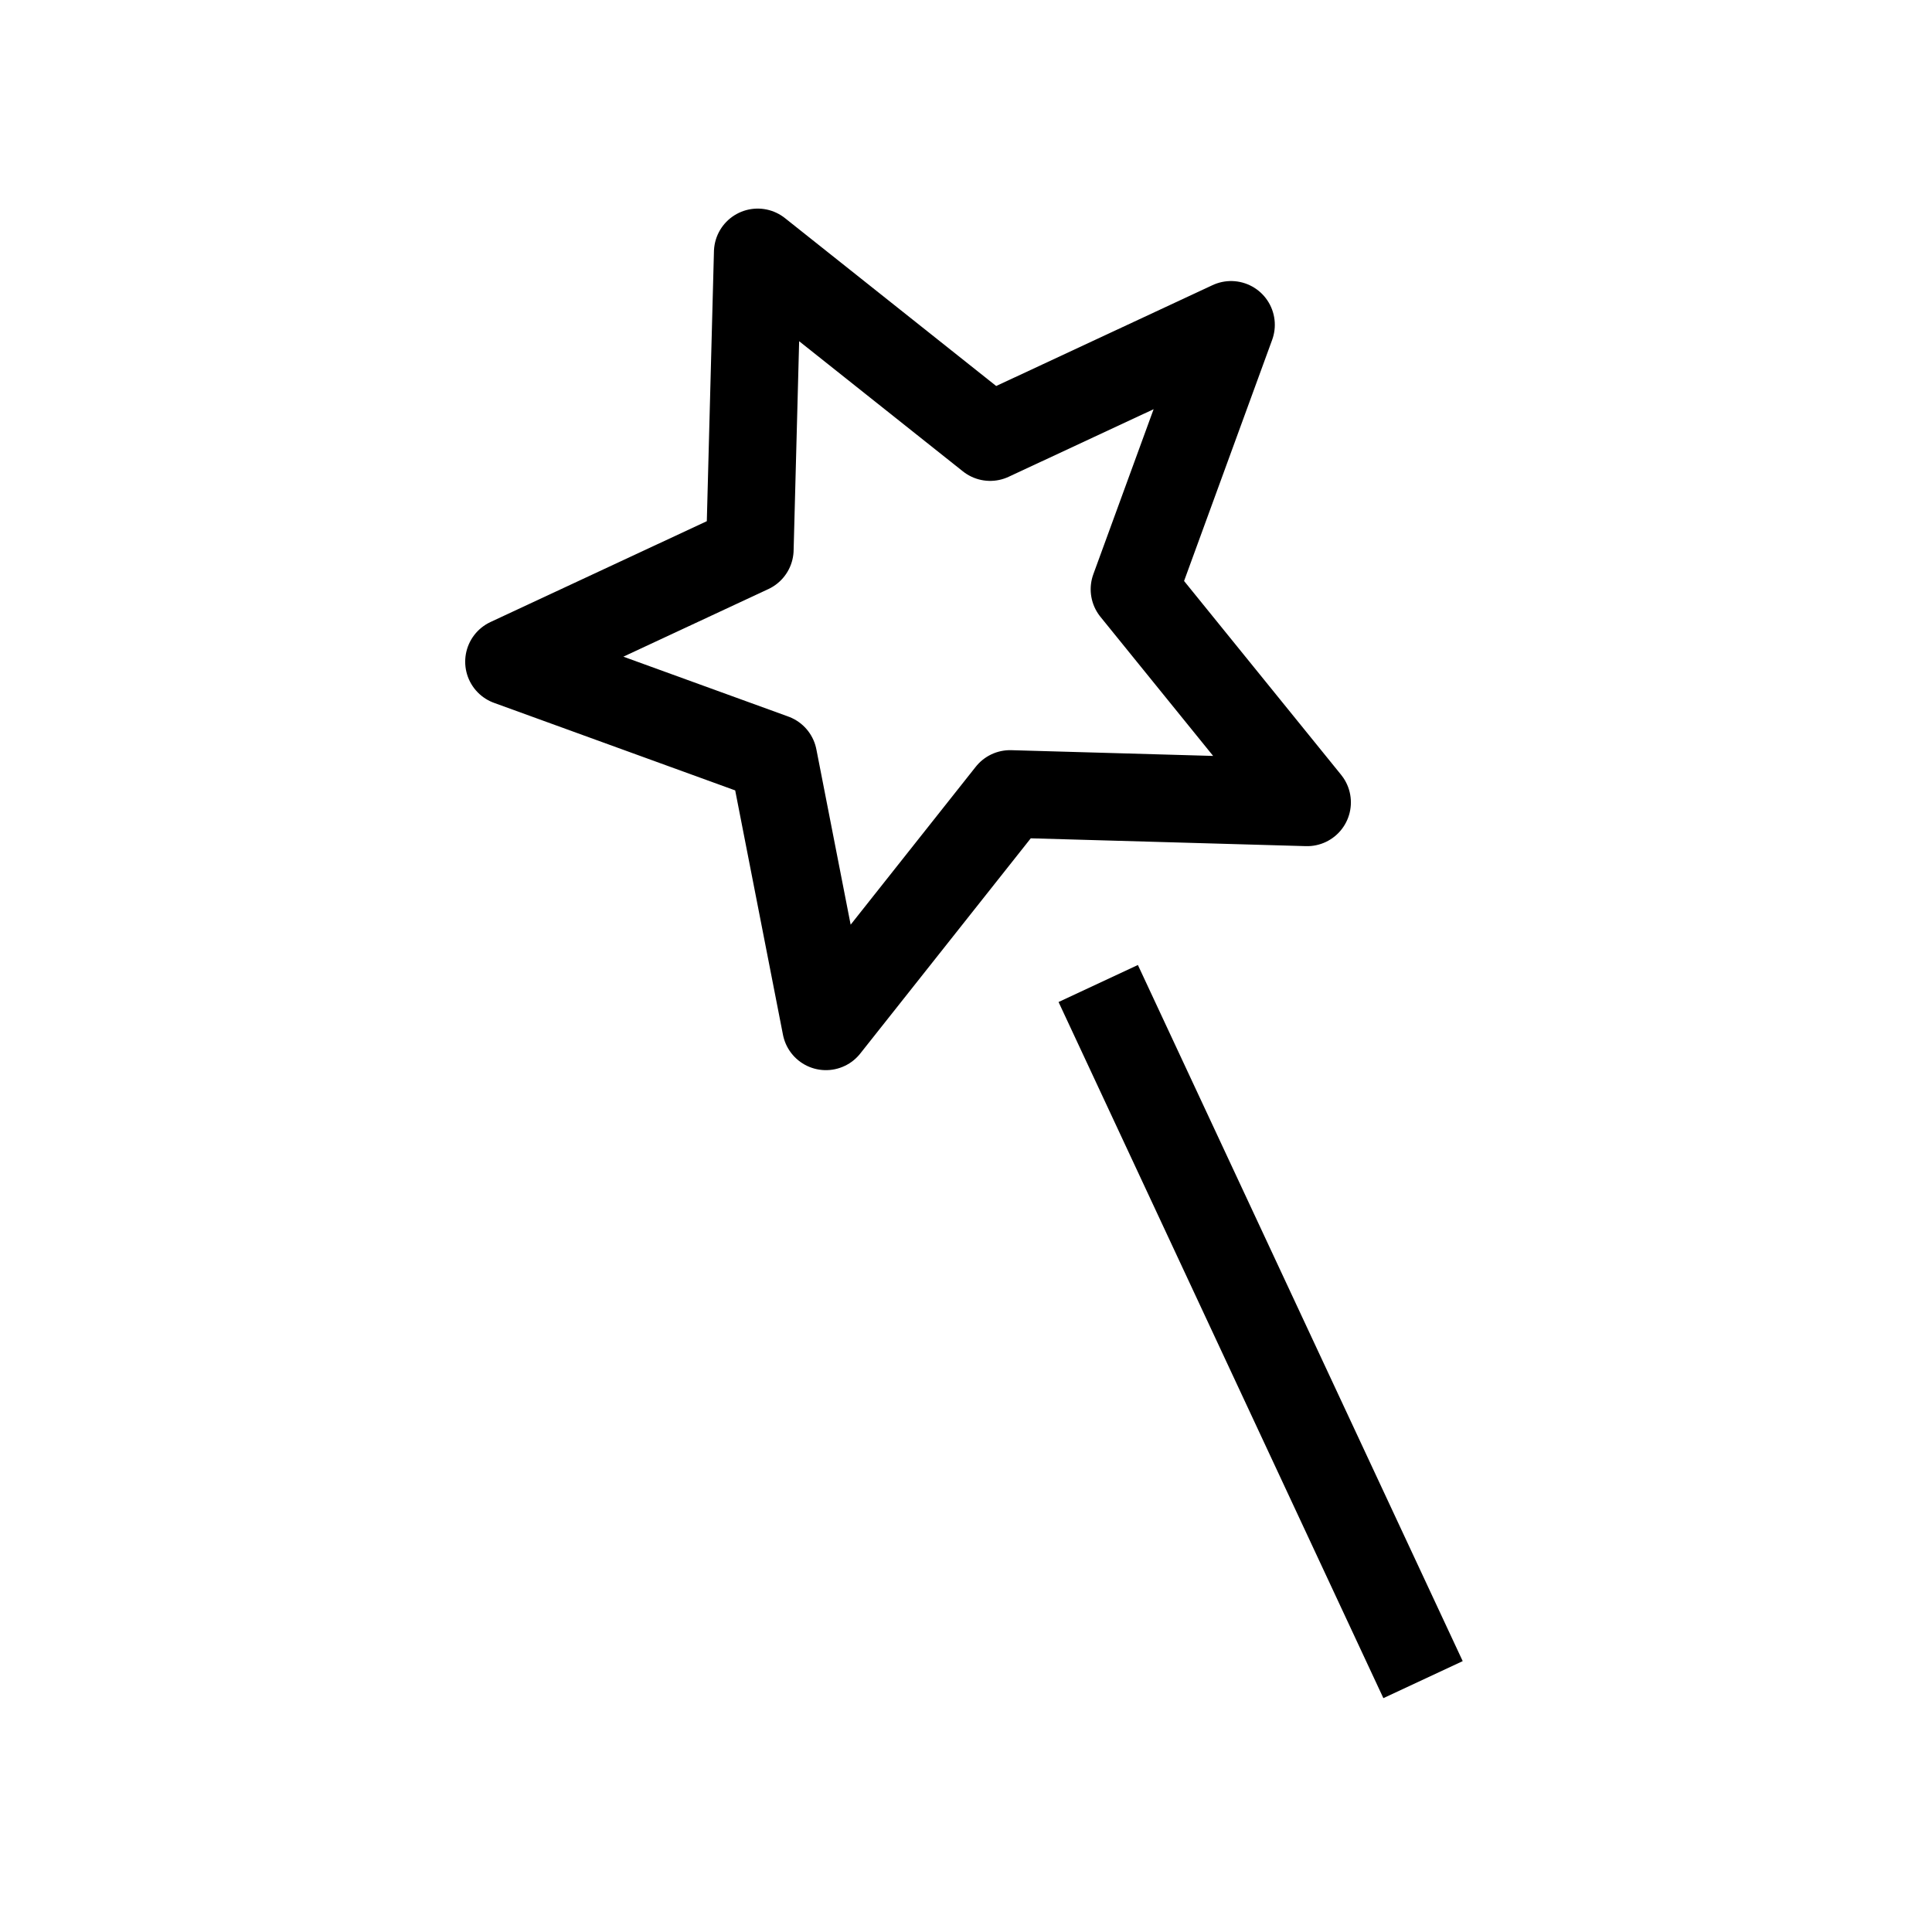 <svg id="cat-pg" xmlns="http://www.w3.org/2000/svg" viewBox="0 0 32 32" width="32px" height="32px"><defs><style>.cls-1{fill:none;stroke:#000000;stroke-linejoin:round;stroke-width:1.45px;}</style></defs><title>icon_comp</title><polygon class="cls-1" points="21.65 13.29 16.73 13.15 13.68 17 12.81 12.55 8.43 10.96 12.42 9.1 12.55 4.18 16.4 7.24 20.39 5.38 18.79 9.76 21.65 13.29"/><line class="cls-1" x1="18.19" y1="16.29" x2="23.57" y2="27.82"/></svg>